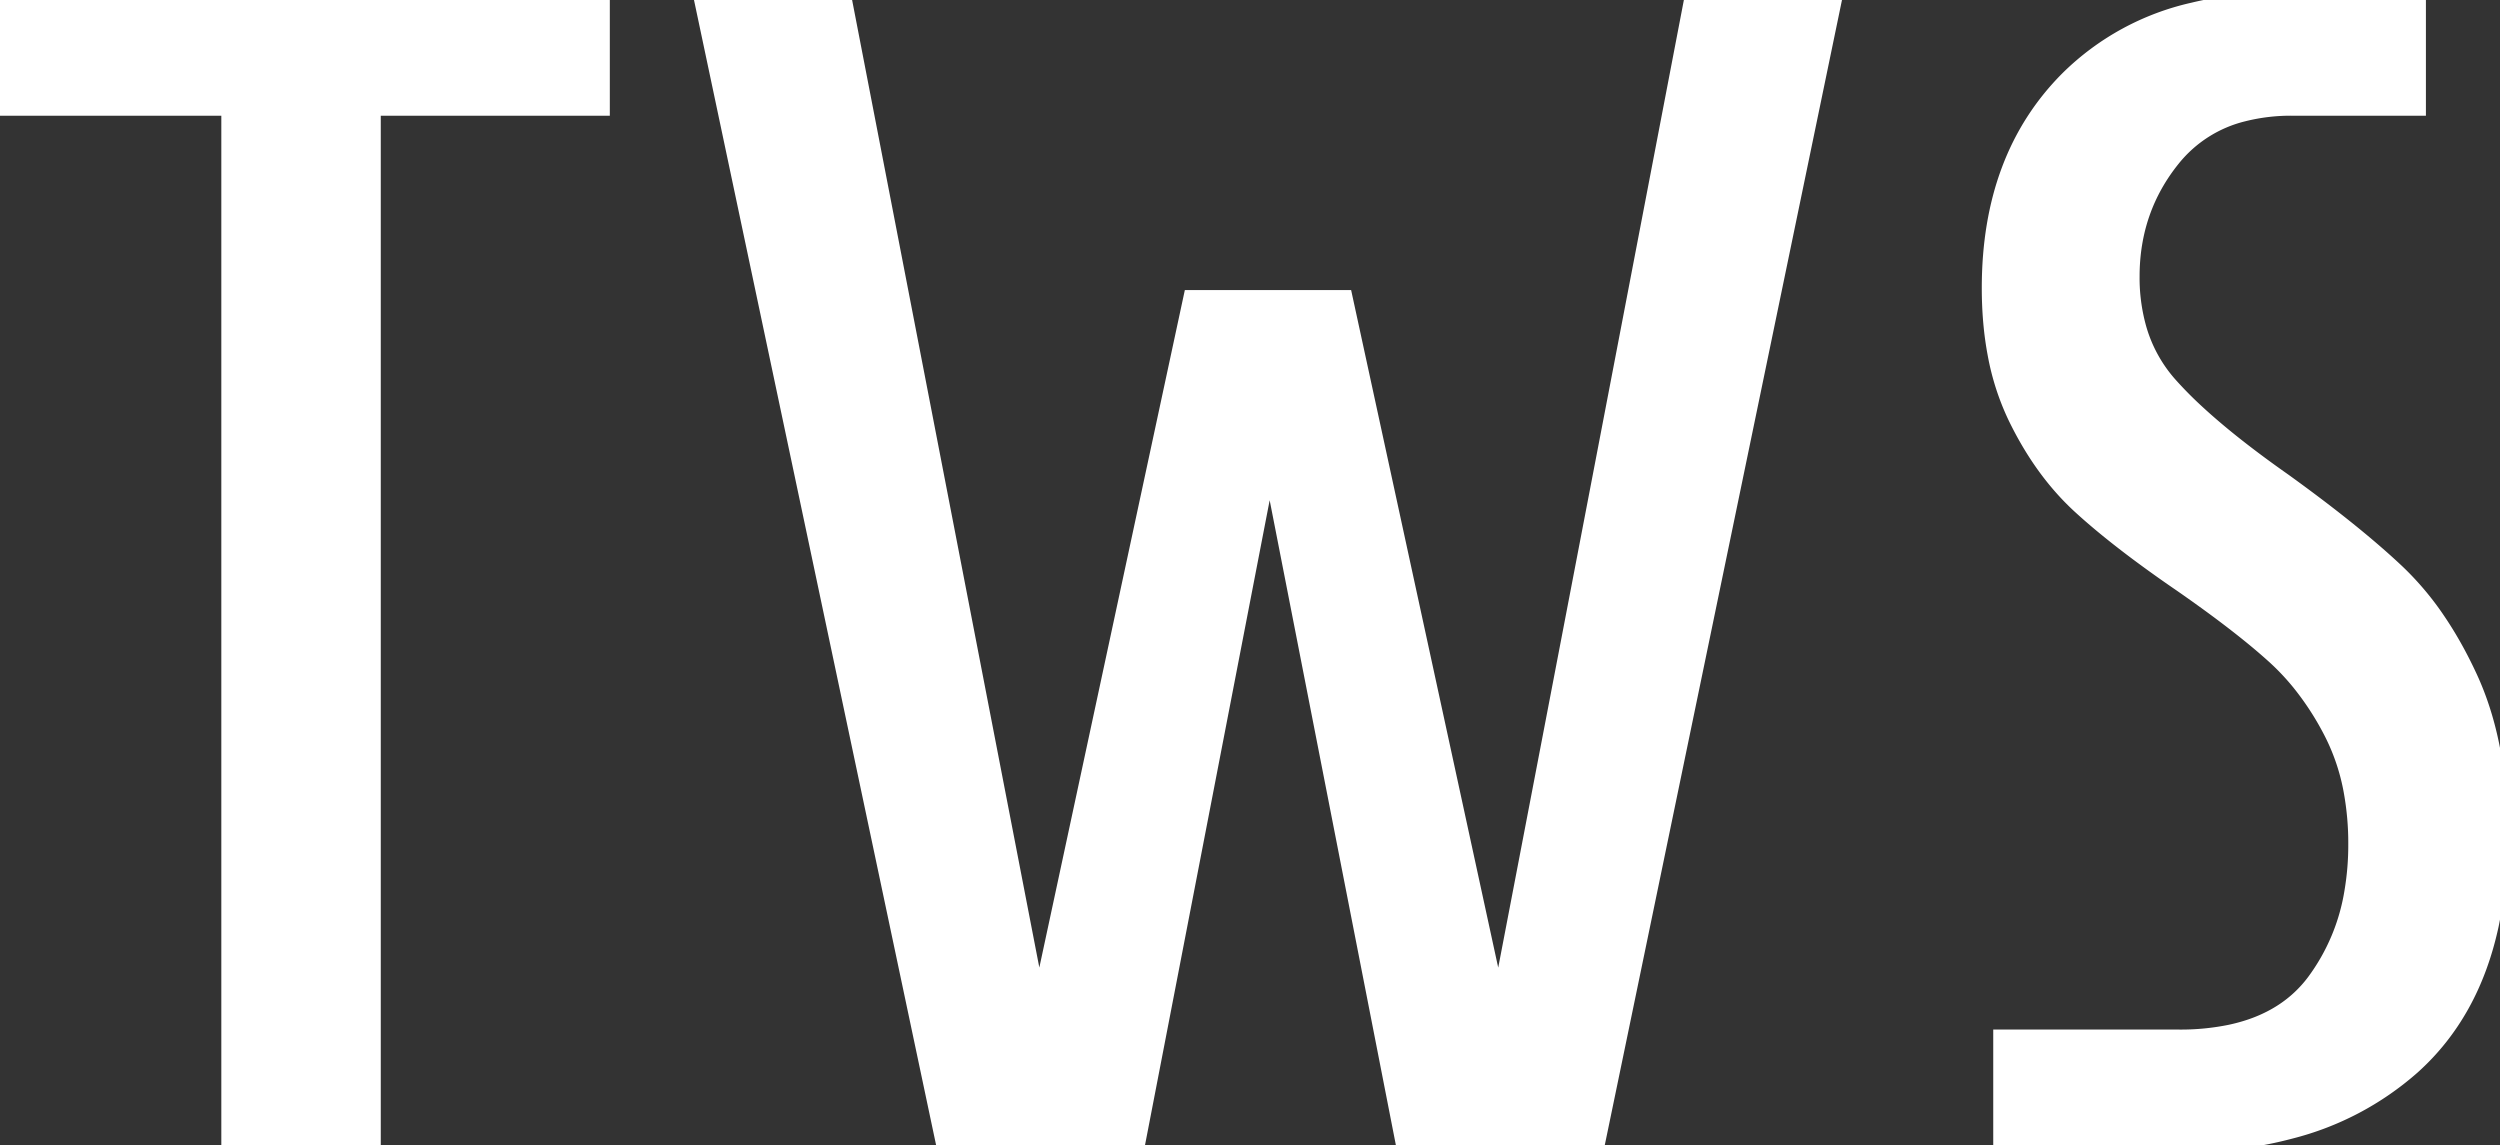 <svg width="152.801" height="70" viewBox="0 0 152.801 70" xmlns="http://www.w3.org/2000/svg"><rect x="0" y="0" width="152.801" height="70" fill="#333333" stroke="none"/><g id="svgGroup" stroke-linecap="round" fill-rule="evenodd" font-size="9pt" stroke="#ffffff" stroke-width="0.25mm" fill="#ffffff" style="stroke:#ffffff;stroke-width:0.25mm;fill:#ffffff"><path d="M 69.5 70 L 57.7 70 L 42.9 0 L 51.6 0 L 63.5 61.5 L 72.8 18.2 L 82.2 18.2 L 91.6 61.5 L 103.4 0 L 112.1 0 L 97.6 70 L 85.8 70 L 77.6 28.1 L 69.5 70 Z M 122.3 70 L 122.3 63.4 L 133.2 63.4 A 15.013 15.013 0 0 0 136.302 63.101 Q 138.136 62.714 139.504 61.822 A 7.603 7.603 0 0 0 141.45 60 A 12.575 12.575 0 0 0 143.763 54.498 A 17.07 17.07 0 0 0 144 51.6 A 17.706 17.706 0 0 0 143.722 48.388 A 12.927 12.927 0 0 0 142.55 44.85 A 17.582 17.582 0 0 0 140.599 41.801 A 14.704 14.704 0 0 0 139 40.1 A 37.19 37.19 0 0 0 137.379 38.723 Q 135.663 37.341 133.3 35.7 A 78.921 78.921 0 0 1 130.654 33.813 Q 129.414 32.887 128.384 32.027 A 36.604 36.604 0 0 1 127.15 30.95 Q 124.8 28.8 123.2 25.5 A 15.325 15.325 0 0 1 121.952 21.627 Q 121.6 19.756 121.6 17.6 Q 121.6 9.6 126.4 4.8 A 15.818 15.818 0 0 1 134.04 0.627 Q 136.629 0 139.7 0 L 147.8 0 L 147.8 6.6 L 140.1 6.6 A 11.83 11.83 0 0 0 137.135 6.95 A 7.972 7.972 0 0 0 132.8 9.7 Q 130.3 12.8 130.3 16.9 A 11.42 11.42 0 0 0 130.694 19.972 A 8.821 8.821 0 0 0 132.6 23.5 A 23.809 23.809 0 0 0 134.272 25.193 Q 136.23 27.003 139.176 29.1 A 79.516 79.516 0 0 0 139.6 29.4 Q 143.9 32.5 146.5 34.95 A 17.81 17.81 0 0 1 149.051 37.991 Q 150.083 39.525 150.95 41.4 Q 152.688 45.158 152.793 50.328 A 33.036 33.036 0 0 1 152.8 51 A 26.276 26.276 0 0 1 152.251 56.55 Q 151.086 61.938 147.45 65.2 A 17.913 17.913 0 0 1 139.959 69.142 Q 137.237 69.866 134.012 69.979 A 34.558 34.558 0 0 1 132.8 70 L 122.3 70 Z M 22.8 70 L 14 70 L 14 6.6 L 0 6.6 L 0 0 L 36.8 0 L 36.8 6.6 L 22.8 6.6 L 22.8 70 Z" vector-effect="non-scaling-stroke"/></g></svg>